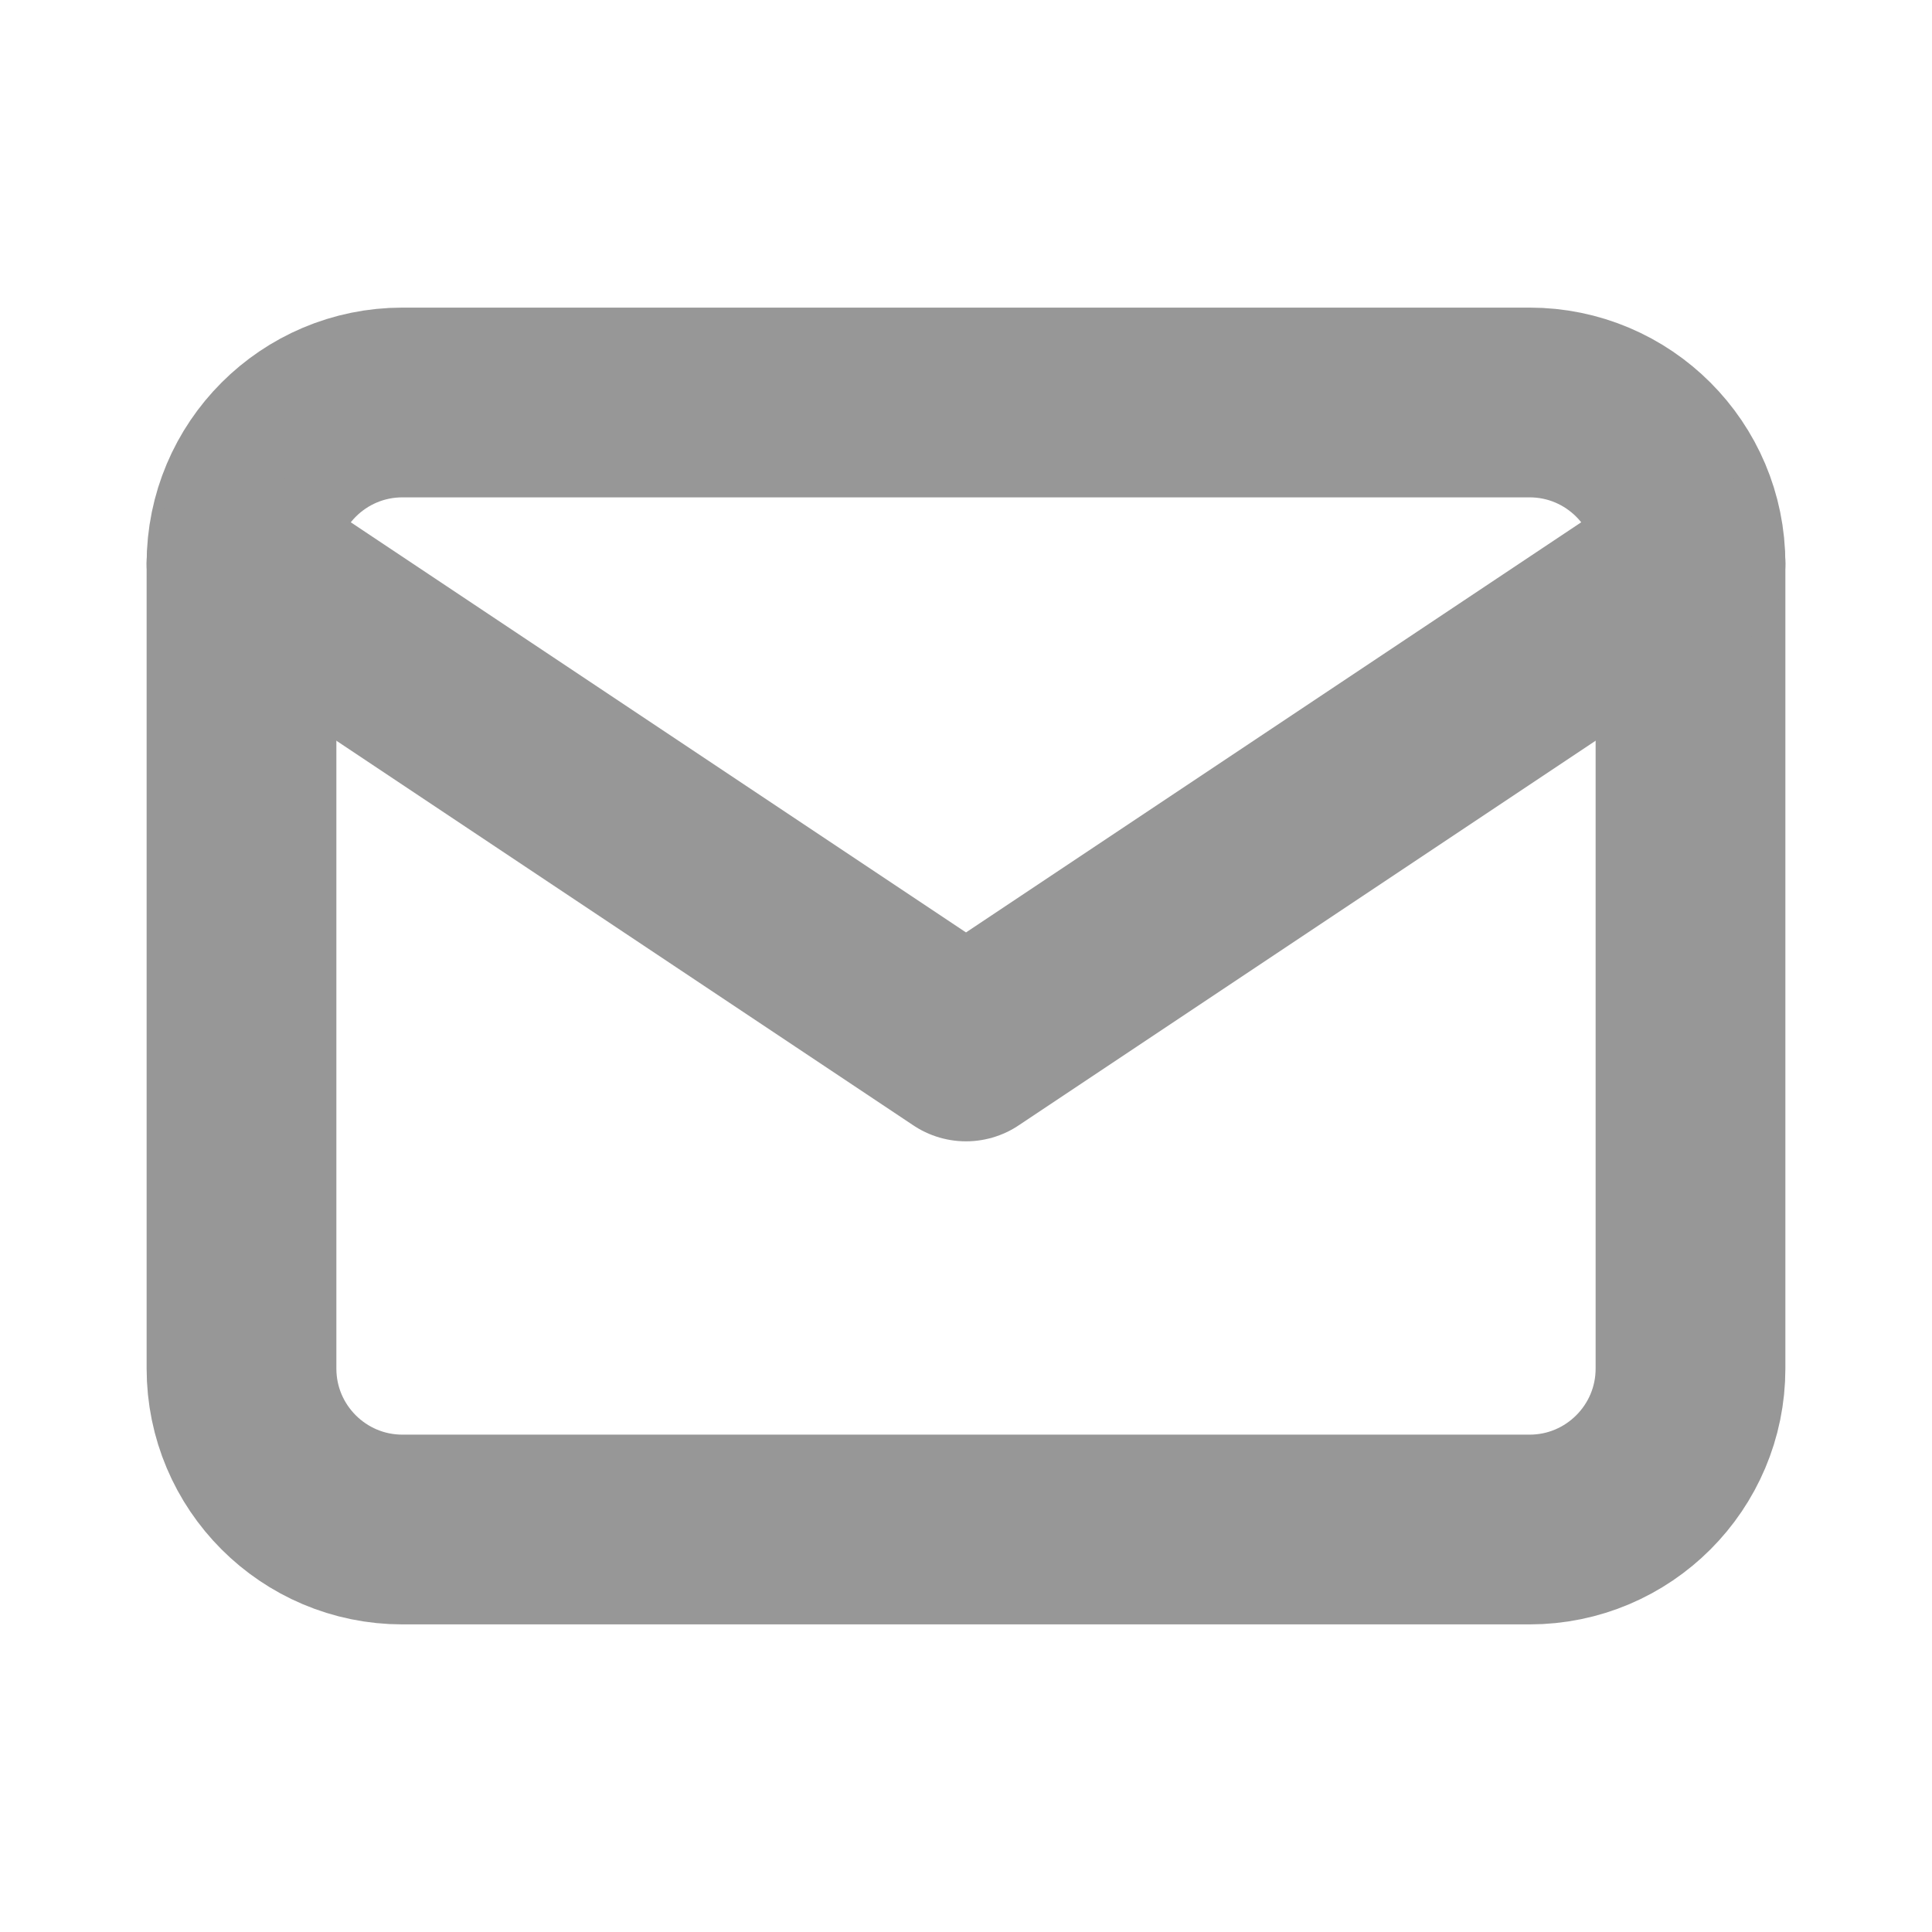 <svg width="28" height="28" viewBox="0 0 28 28" fill="none" xmlns="http://www.w3.org/2000/svg">
<path d="M22.167 5.833H5.833C4.545 5.833 3.5 6.878 3.5 8.167V19.834C3.5 21.122 4.545 22.167 5.833 22.167H22.167C23.455 22.167 24.5 21.122 24.5 19.834V8.167C24.5 6.878 23.455 5.833 22.167 5.833Z" stroke="#979797" stroke-width="2.75" stroke-linecap="round" stroke-linejoin="round"/>
<path d="M3.5 8.166L14 15.166L24.5 8.166" stroke="#979797" stroke-width="2.75" stroke-linecap="round" stroke-linejoin="round"/>
</svg>
